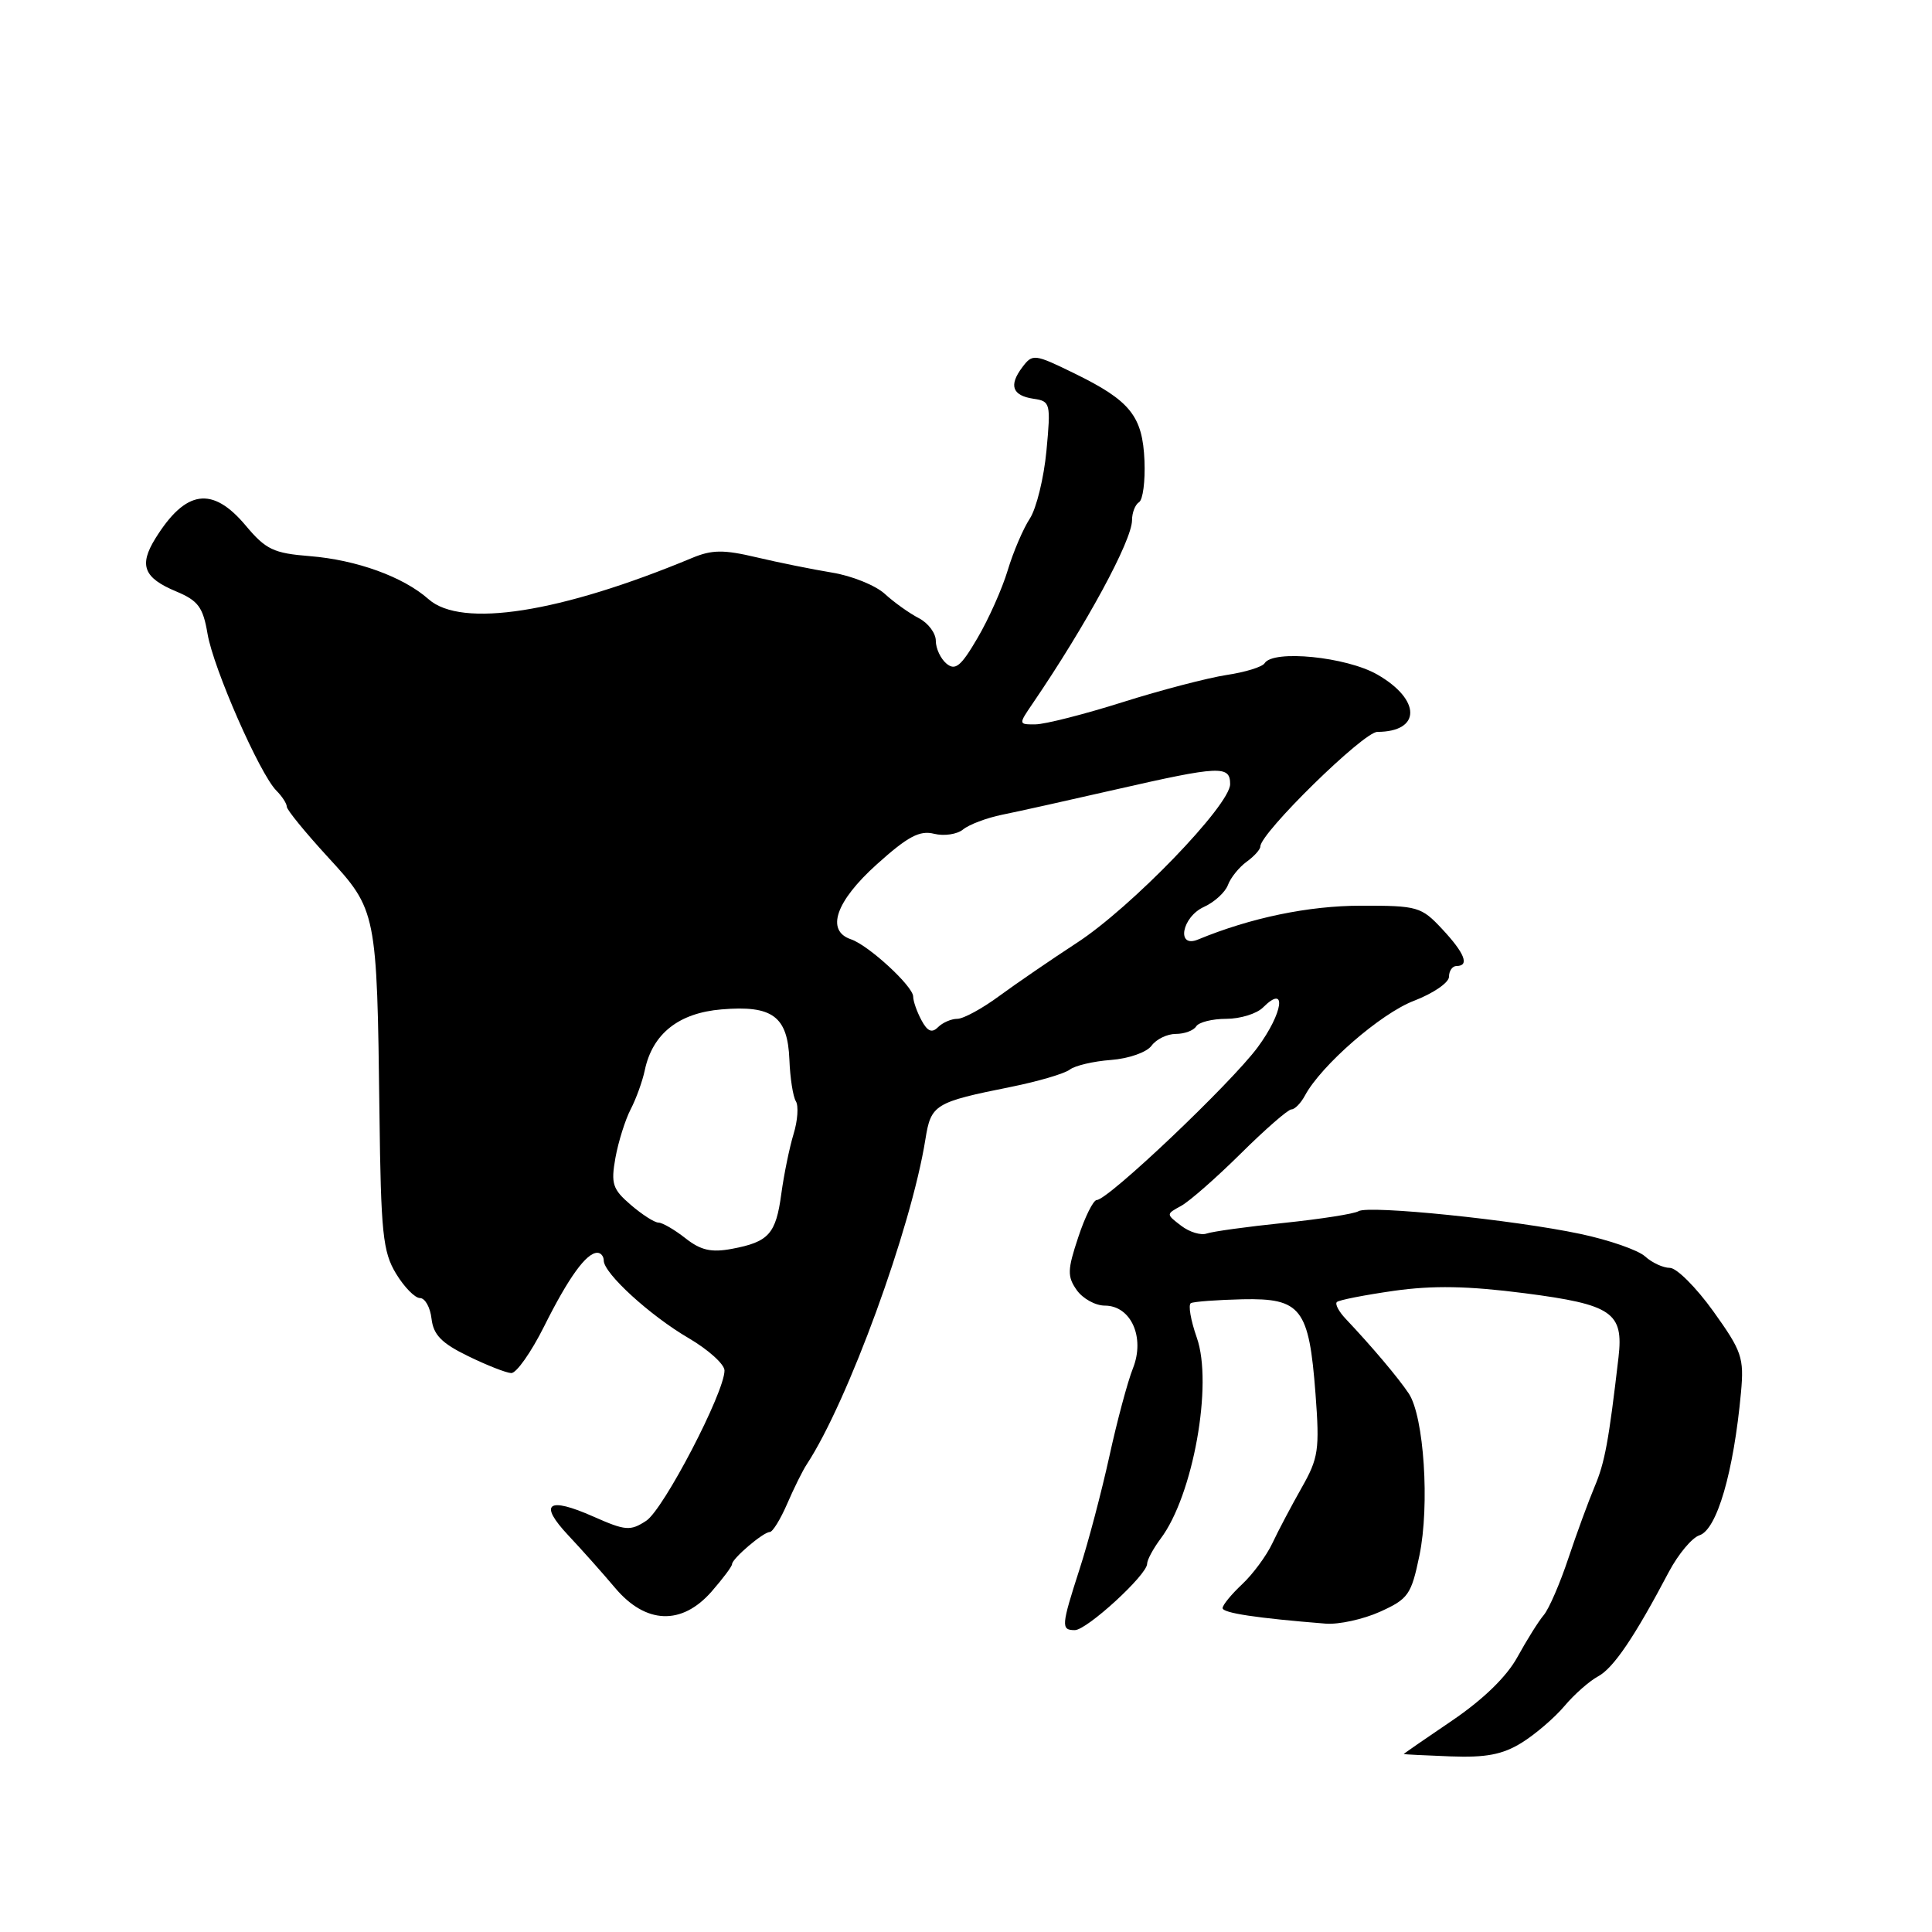<?xml version="1.0" encoding="UTF-8" standalone="no"?>
<!DOCTYPE svg PUBLIC "-//W3C//DTD SVG 1.1//EN" "http://www.w3.org/Graphics/SVG/1.1/DTD/svg11.dtd" >
<svg xmlns="http://www.w3.org/2000/svg" xmlns:xlink="http://www.w3.org/1999/xlink" version="1.1" viewBox="0 0 256 256">
 <g >
 <path fill="currentColor"
d=" M 201.62 230.93 C 203.43 229.81 205.98 227.62 207.29 226.07 C 208.59 224.52 210.60 222.75 211.75 222.13 C 213.79 221.04 216.58 216.92 221.15 208.25 C 222.39 205.92 224.20 203.76 225.17 203.44 C 227.50 202.71 229.72 195.06 230.69 184.50 C 231.11 179.90 230.81 179.04 227.02 173.75 C 224.75 170.59 222.16 168.00 221.27 168.00 C 220.38 168.00 218.90 167.32 217.98 166.48 C 217.05 165.64 213.19 164.30 209.40 163.50 C 200.59 161.63 181.35 159.67 180.01 160.49 C 179.45 160.84 175.01 161.53 170.14 162.04 C 165.27 162.54 160.66 163.18 159.89 163.45 C 159.13 163.72 157.60 163.26 156.50 162.41 C 154.50 160.88 154.50 160.88 156.50 159.79 C 157.60 159.19 161.16 156.07 164.41 152.85 C 167.66 149.63 170.68 147.00 171.12 147.00 C 171.57 147.00 172.37 146.17 172.91 145.17 C 175.05 141.17 182.97 134.28 187.36 132.61 C 189.91 131.63 192.00 130.20 192.00 129.42 C 192.00 128.64 192.45 128.00 193.00 128.00 C 194.75 128.00 194.09 126.31 191.10 123.11 C 188.33 120.14 187.84 120.00 180.35 120.01 C 173.40 120.01 165.71 121.61 158.75 124.49 C 155.83 125.70 156.59 121.51 159.53 120.17 C 160.92 119.54 162.35 118.23 162.71 117.26 C 163.07 116.29 164.19 114.91 165.18 114.19 C 166.18 113.47 167.00 112.56 167.00 112.17 C 167.00 110.38 180.67 96.98 182.50 96.98 C 188.32 96.96 188.32 92.72 182.50 89.38 C 178.40 87.03 168.70 86.06 167.57 87.88 C 167.27 88.37 165.00 89.07 162.52 89.44 C 160.05 89.82 153.85 91.43 148.76 93.04 C 143.67 94.65 138.47 95.97 137.22 95.98 C 134.95 96.00 134.94 95.99 136.81 93.25 C 143.94 82.79 150.00 71.61 150.00 68.92 C 150.00 67.93 150.42 66.86 150.93 66.54 C 151.44 66.23 151.76 63.76 151.65 61.06 C 151.40 55.13 149.78 53.10 142.35 49.47 C 137.07 46.89 136.82 46.86 135.47 48.65 C 133.64 51.07 134.12 52.42 136.96 52.84 C 139.18 53.16 139.25 53.44 138.66 59.73 C 138.32 63.33 137.33 67.37 136.46 68.71 C 135.58 70.05 134.26 73.13 133.53 75.56 C 132.80 77.99 131.00 82.04 129.52 84.55 C 127.34 88.28 126.59 88.90 125.42 87.94 C 124.64 87.29 124.00 85.93 124.00 84.91 C 124.00 83.90 122.99 82.55 121.75 81.91 C 120.51 81.27 118.48 79.83 117.24 78.69 C 116.00 77.56 112.85 76.29 110.24 75.87 C 107.63 75.44 103.12 74.53 100.21 73.84 C 95.89 72.82 94.34 72.83 91.71 73.93 C 74.25 81.20 61.15 83.26 56.79 79.40 C 53.44 76.43 47.26 74.19 41.05 73.69 C 36.25 73.31 35.22 72.82 32.55 69.63 C 28.14 64.38 24.61 64.88 20.60 71.33 C 18.38 74.91 19.03 76.57 23.35 78.37 C 26.26 79.59 26.90 80.45 27.50 83.98 C 28.27 88.56 34.42 102.56 36.62 104.76 C 37.38 105.52 38.00 106.48 38.00 106.89 C 38.00 107.30 40.45 110.30 43.45 113.57 C 49.92 120.61 49.95 120.77 50.28 147.50 C 50.47 163.39 50.73 165.88 52.47 168.75 C 53.55 170.54 54.98 172.00 55.65 172.00 C 56.32 172.00 57.01 173.23 57.18 174.74 C 57.43 176.87 58.51 177.98 62.00 179.68 C 64.47 180.89 67.06 181.91 67.74 181.94 C 68.42 181.97 70.38 179.19 72.10 175.75 C 75.34 169.26 77.70 166.00 79.15 166.00 C 79.62 166.00 80.00 166.47 80.00 167.03 C 80.00 168.72 86.14 174.33 91.25 177.31 C 93.86 178.84 96.00 180.77 96.00 181.60 C 96.00 184.51 87.93 200.00 85.63 201.51 C 83.52 202.89 82.89 202.84 78.64 200.96 C 72.57 198.27 71.32 199.20 75.31 203.45 C 77.06 205.31 79.85 208.44 81.50 210.40 C 85.56 215.22 90.33 215.40 94.28 210.90 C 95.77 209.19 97.00 207.56 97.00 207.26 C 97.00 206.53 101.14 203.00 102.00 203.00 C 102.38 203.00 103.42 201.31 104.31 199.25 C 105.20 197.19 106.37 194.82 106.92 194.00 C 112.36 185.70 120.74 162.75 122.62 150.97 C 123.36 146.34 123.83 146.05 134.00 144.01 C 137.57 143.29 141.06 142.26 141.75 141.73 C 142.43 141.20 144.89 140.62 147.21 140.45 C 149.57 140.27 151.93 139.44 152.58 138.57 C 153.21 137.70 154.66 137.00 155.80 137.00 C 156.95 137.00 158.16 136.55 158.50 136.00 C 158.84 135.45 160.63 135.00 162.49 135.00 C 164.34 135.00 166.54 134.32 167.36 133.49 C 170.56 130.30 170.03 134.19 166.65 138.77 C 163.11 143.55 146.85 158.99 145.32 159.01 C 144.87 159.02 143.76 161.24 142.87 163.95 C 141.43 168.27 141.41 169.14 142.67 170.94 C 143.47 172.07 145.14 173.00 146.39 173.00 C 149.86 173.00 151.75 177.21 150.12 181.31 C 149.42 183.06 148.01 188.32 146.99 193.00 C 145.96 197.68 144.20 204.37 143.06 207.88 C 140.62 215.45 140.57 216.00 142.42 216.00 C 144.01 216.00 152.00 208.68 152.00 207.21 C 152.00 206.69 152.81 205.20 153.79 203.88 C 158.09 198.18 160.75 183.37 158.58 177.24 C 157.77 174.93 157.42 172.88 157.80 172.67 C 158.19 172.47 161.27 172.24 164.65 172.16 C 172.40 172.00 173.45 173.35 174.31 184.66 C 174.87 192.12 174.71 193.20 172.46 197.16 C 171.11 199.55 169.36 202.85 168.59 204.50 C 167.81 206.15 166.01 208.59 164.59 209.92 C 163.16 211.26 162.00 212.68 162.00 213.08 C 162.00 213.73 166.50 214.41 175.65 215.14 C 177.38 215.28 180.62 214.57 182.85 213.57 C 186.61 211.87 187.00 211.31 188.08 206.12 C 189.46 199.45 188.69 187.69 186.67 184.65 C 185.30 182.59 181.80 178.44 178.31 174.75 C 177.40 173.79 176.87 172.79 177.14 172.53 C 177.40 172.26 180.80 171.60 184.70 171.04 C 189.90 170.31 194.49 170.39 202.04 171.36 C 213.62 172.86 215.15 173.91 214.46 179.86 C 213.16 191.02 212.64 193.82 211.29 197.00 C 210.48 198.93 208.91 203.20 207.81 206.50 C 206.71 209.80 205.25 213.18 204.56 214.00 C 203.86 214.82 202.30 217.33 201.07 219.56 C 199.65 222.16 196.53 225.19 192.42 227.98 C 188.89 230.37 186.00 232.37 186.00 232.42 C 186.00 232.46 188.78 232.60 192.17 232.73 C 196.90 232.91 199.09 232.49 201.62 230.93 Z  M 90.82 164.07 C 89.37 162.93 87.76 162.00 87.25 162.00 C 86.73 162.00 85.08 160.94 83.58 159.65 C 81.17 157.58 80.93 156.86 81.55 153.40 C 81.94 151.26 82.85 148.38 83.56 147.00 C 84.28 145.62 85.13 143.28 85.44 141.80 C 86.46 136.97 89.94 134.22 95.61 133.75 C 102.37 133.18 104.37 134.67 104.60 140.42 C 104.69 142.84 105.08 145.32 105.46 145.93 C 105.83 146.54 105.70 148.49 105.15 150.27 C 104.61 152.05 103.88 155.60 103.53 158.17 C 102.81 163.52 101.87 164.56 96.97 165.48 C 94.24 165.99 92.85 165.67 90.82 164.07 Z  M 122.09 135.17 C 121.49 134.05 121.00 132.65 121.00 132.05 C 121.00 130.69 115.08 125.24 112.75 124.46 C 109.39 123.32 110.74 119.42 116.18 114.53 C 120.29 110.83 121.86 110.00 123.77 110.48 C 125.10 110.81 126.83 110.55 127.61 109.91 C 128.40 109.26 130.72 108.38 132.77 107.96 C 134.82 107.55 141.63 106.03 147.90 104.60 C 161.63 101.47 163.00 101.40 163.00 103.90 C 163.00 106.68 149.88 120.26 142.69 124.93 C 139.29 127.15 134.66 130.32 132.40 131.98 C 130.15 133.64 127.65 135.00 126.85 135.00 C 126.05 135.00 124.90 135.50 124.29 136.11 C 123.48 136.92 122.89 136.67 122.09 135.17 Z "/>
</g>
</svg>